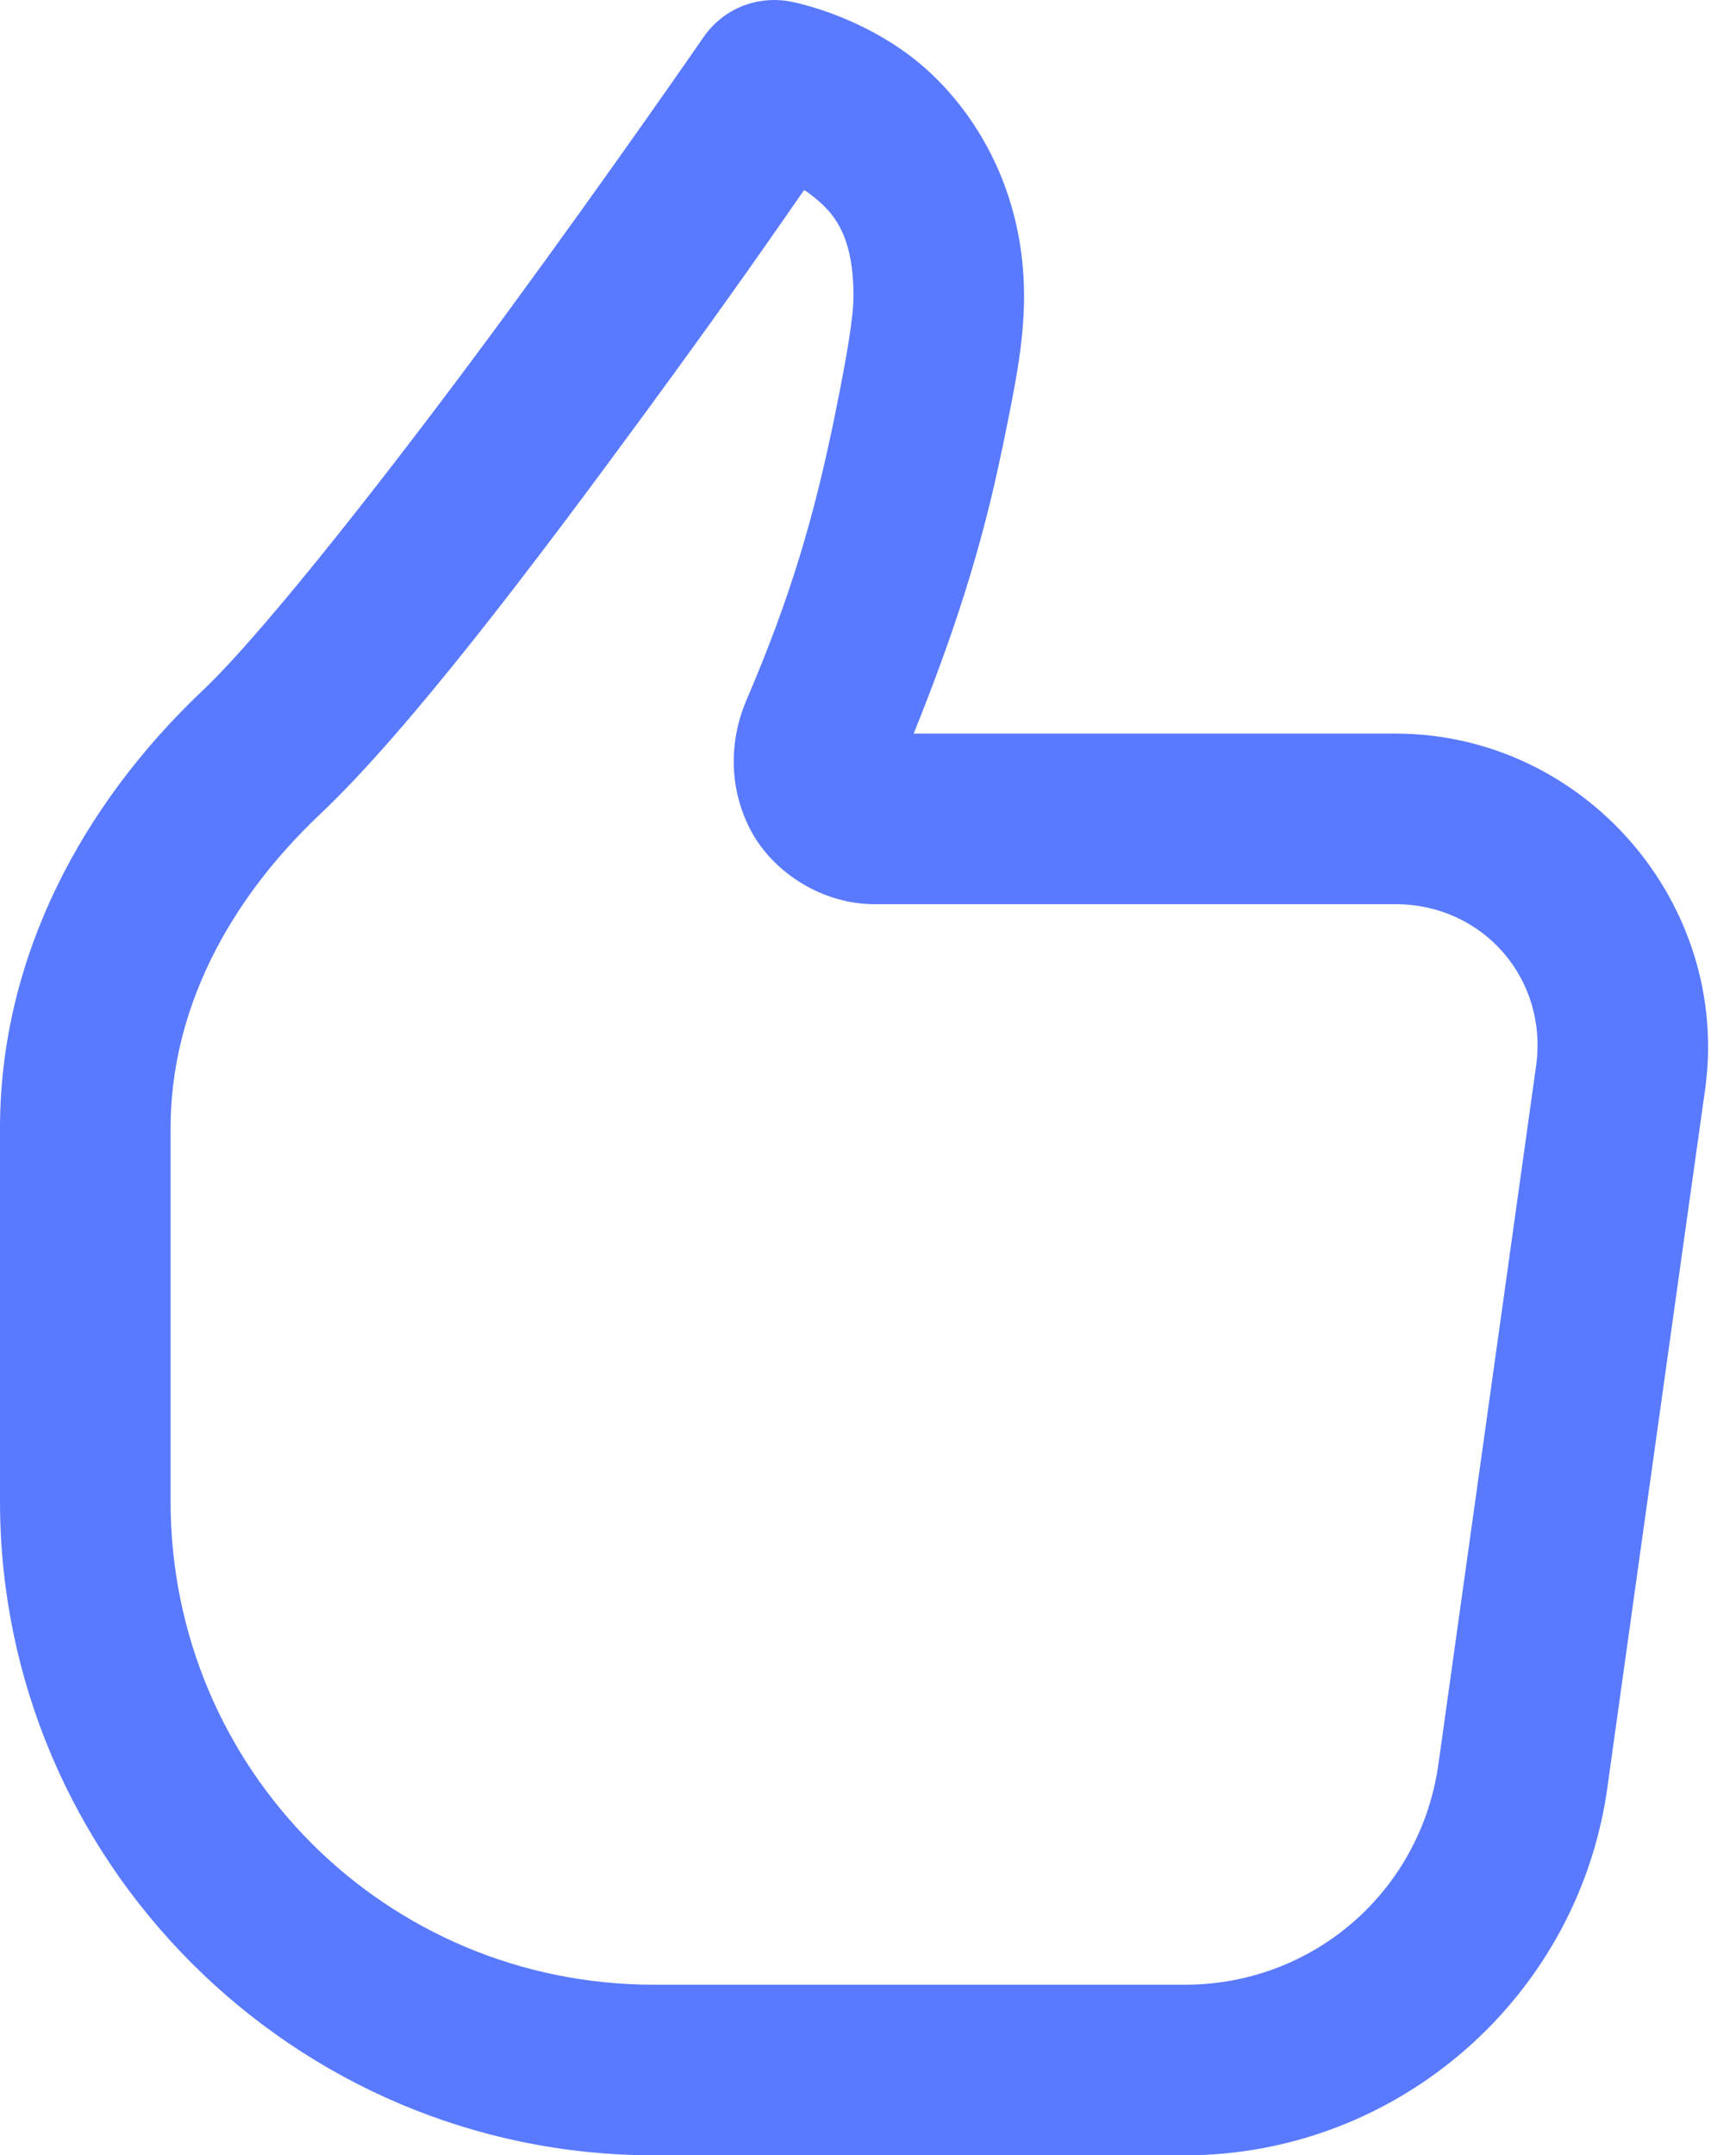 <svg width="58" height="72" viewBox="0 0 58 72" fill="none" xmlns="http://www.w3.org/2000/svg">
<path d="M25.773 0.002C25.326 0.015 24.889 0.133 24.497 0.346C24.104 0.56 23.767 0.862 23.513 1.23C23.513 1.23 20.518 5.575 16.898 10.51C13.277 15.444 8.866 21.086 6.772 23.066C2.806 26.816 0 31.918 0 37.693V50.153C0 62.185 9.815 72 21.847 72H39.591C46.75 72 52.833 66.631 53.728 59.529L54.718 52.446L56.314 41.047L56.967 36.402C57.84 30.167 52.913 24.506 46.619 24.506H30.526C31.841 21.249 32.808 18.3 33.483 14.981C33.485 14.981 33.486 14.981 33.487 14.981C33.882 13.037 34.214 11.511 34.214 9.89C34.214 5.983 32.219 3.178 30.285 1.775C28.35 0.372 26.341 0.039 26.341 0.039C26.153 0.008 25.963 -0.005 25.773 0.002ZM26.86 6.354C26.901 6.382 26.897 6.361 26.938 6.391C27.756 6.985 28.515 7.699 28.515 9.89C28.515 10.602 28.291 11.918 27.899 13.845C27.199 17.286 26.405 19.966 24.934 23.4C24.934 23.401 24.934 23.402 24.934 23.404C24.317 24.85 24.378 26.483 25.135 27.834C25.891 29.185 27.506 30.205 29.209 30.205H46.619C49.553 30.205 51.727 32.705 51.32 35.611L50.67 40.261L49.075 51.659L48.081 58.768C48.078 58.783 48.075 58.798 48.073 58.813C47.534 63.115 43.925 66.301 39.591 66.301H21.847C12.895 66.301 5.699 59.105 5.699 50.153V37.693C5.699 33.764 7.608 30.118 10.686 27.207C13.658 24.398 17.813 18.895 21.491 13.883C24.431 9.876 25.964 7.644 26.86 6.354Z" fill="#597AFF"/>
</svg>
